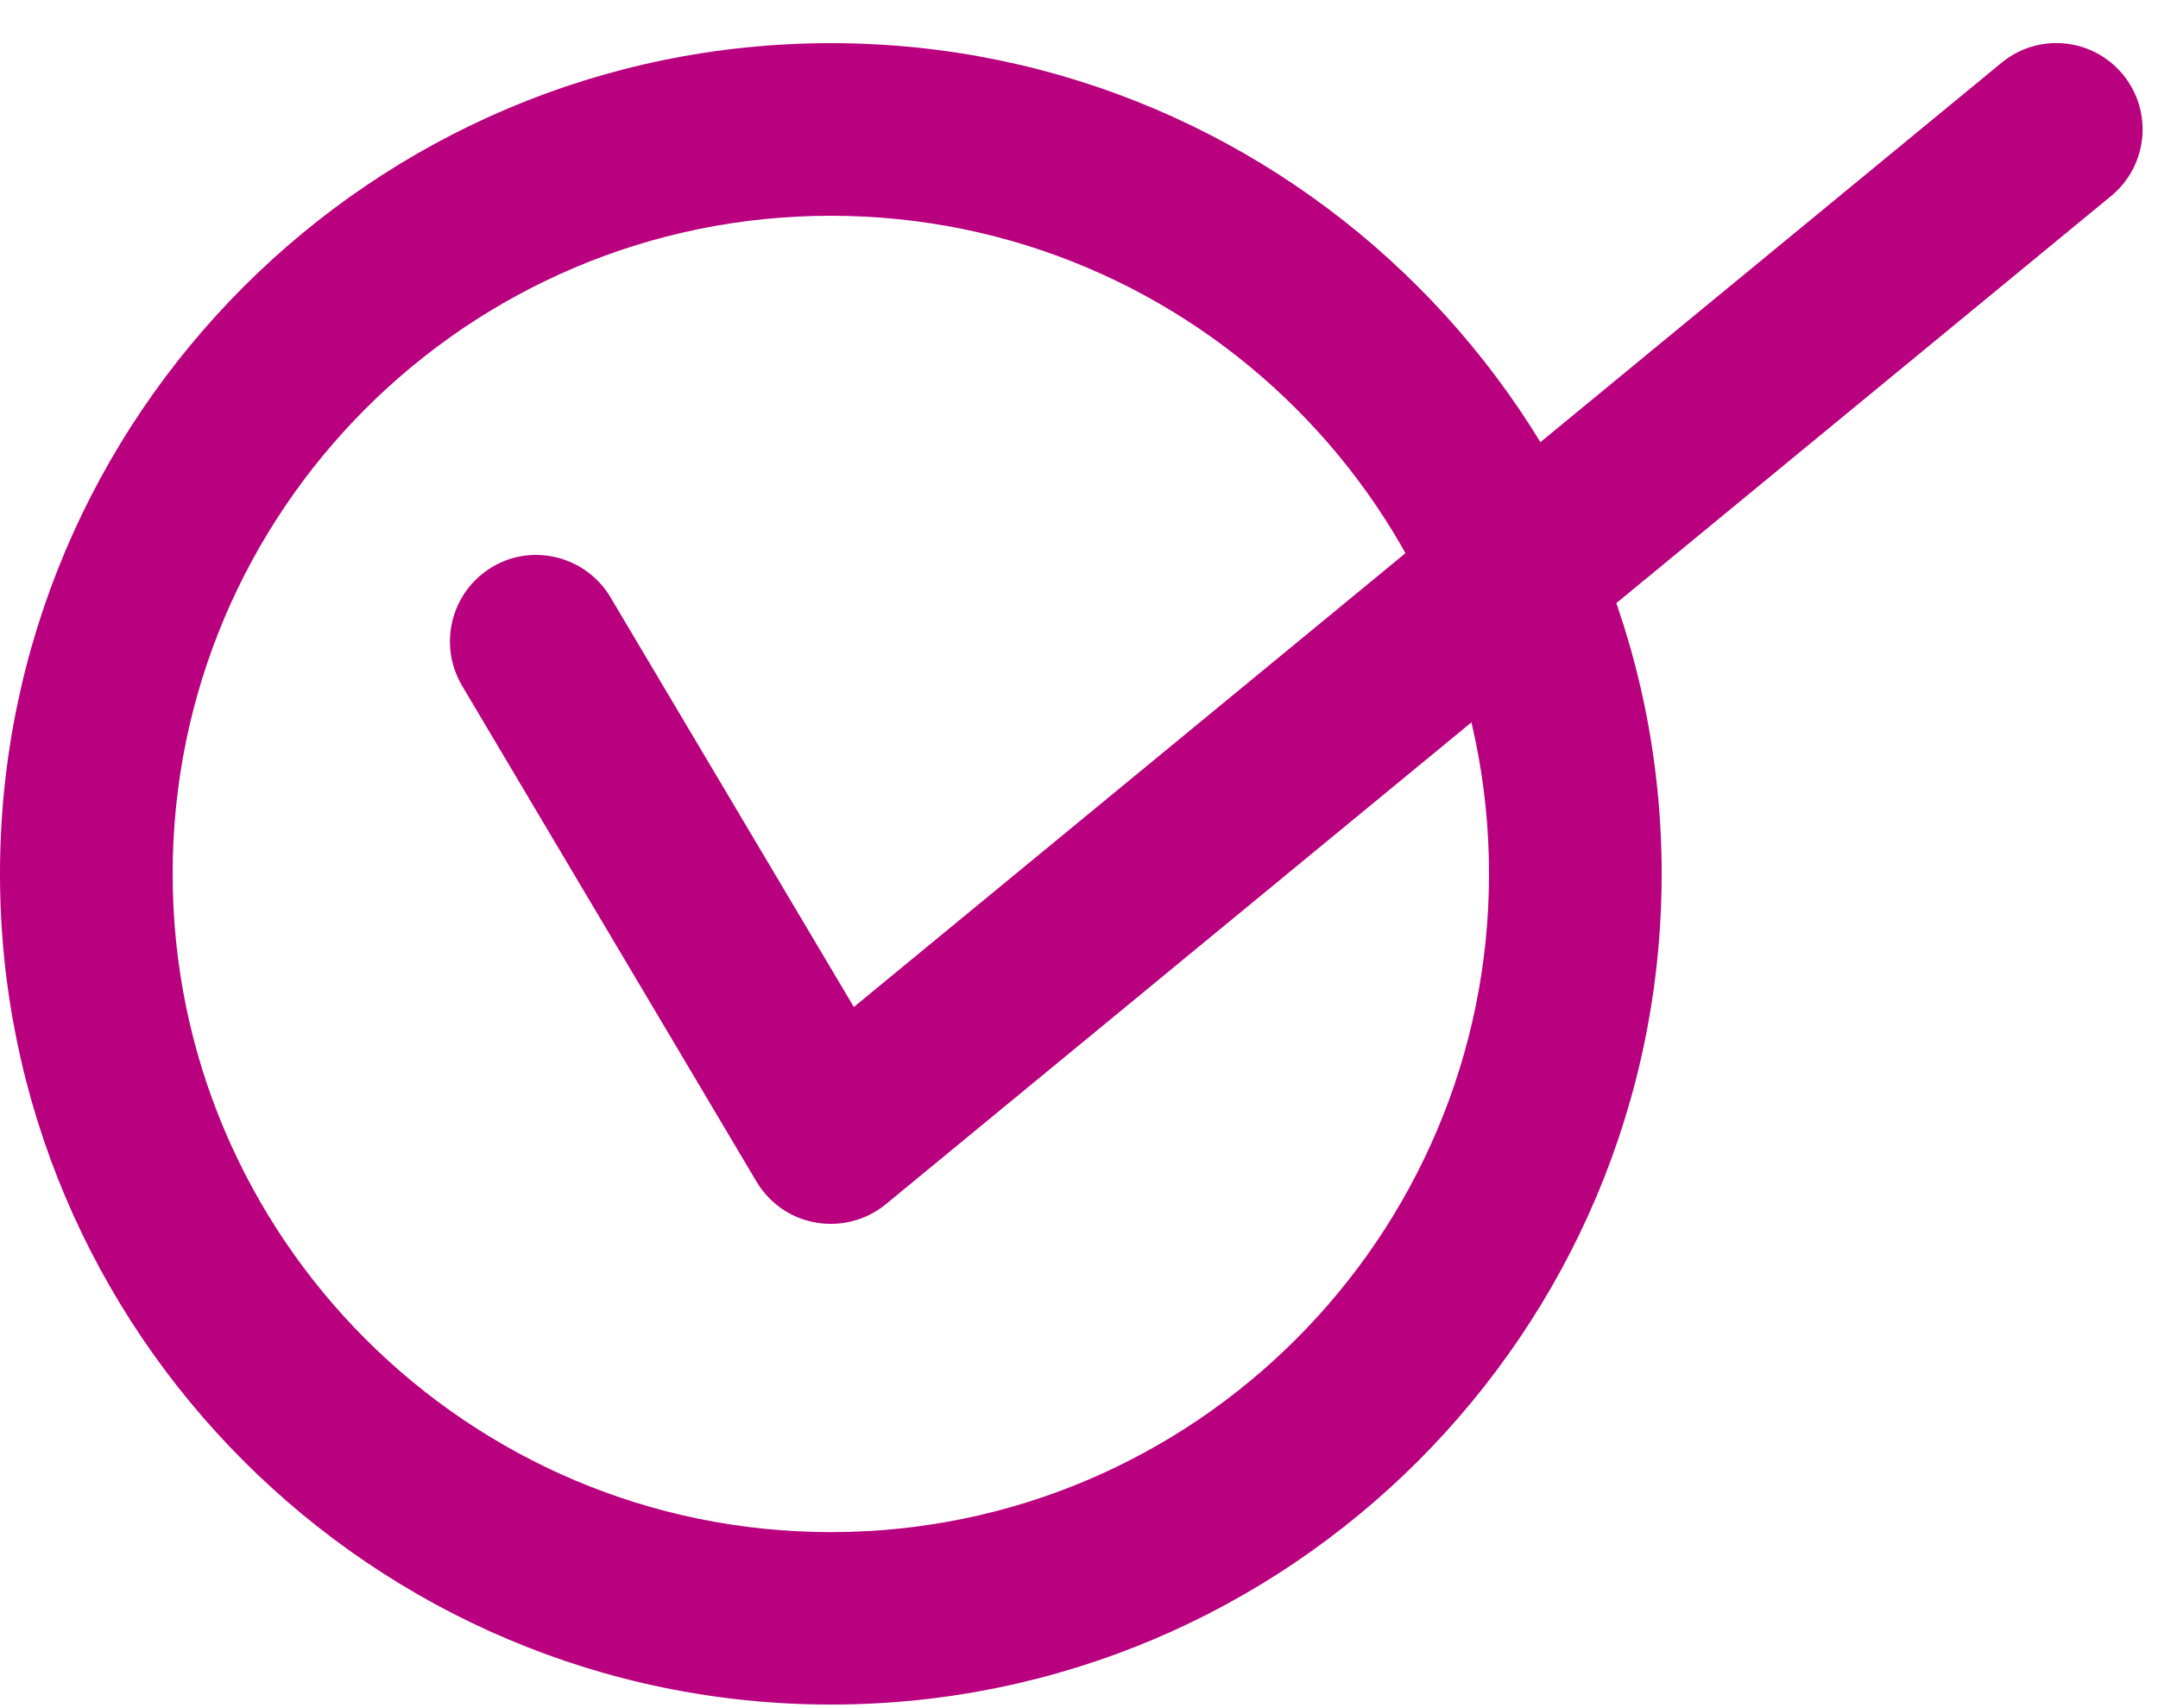 <svg width="24" height="19" viewBox="0 0 24 19" fill="none" xmlns="http://www.w3.org/2000/svg">
<path fill-rule="evenodd" clip-rule="evenodd" d="M0 9.721C0 14.815 4.145 18.96 9.241 18.96C14.335 18.96 18.48 14.817 18.48 9.721C18.48 4.625 14.335 0.48 9.241 0.48C4.147 0.48 0 4.623 0 9.721ZM1.92 9.721C1.92 5.683 5.201 2.4 9.241 2.4C13.279 2.4 16.56 5.683 16.56 9.721C16.56 13.759 13.277 17.042 9.241 17.042C5.203 17.042 1.92 13.759 1.92 9.721Z" fill="#B9007E"/>
<path fill-rule="evenodd" clip-rule="evenodd" d="M9.241 13.613C9.185 13.613 9.13 13.609 9.076 13.599C8.799 13.553 8.559 13.386 8.415 13.146L5.138 7.626C4.869 7.169 5.017 6.58 5.474 6.307C5.925 6.036 6.518 6.188 6.789 6.643L9.496 11.201L22.259 0.699C22.667 0.361 23.272 0.419 23.61 0.829C23.946 1.238 23.889 1.841 23.48 2.179L9.85 13.396C9.679 13.536 9.464 13.613 9.241 13.613Z" fill="#B9007E"/>
</svg>

